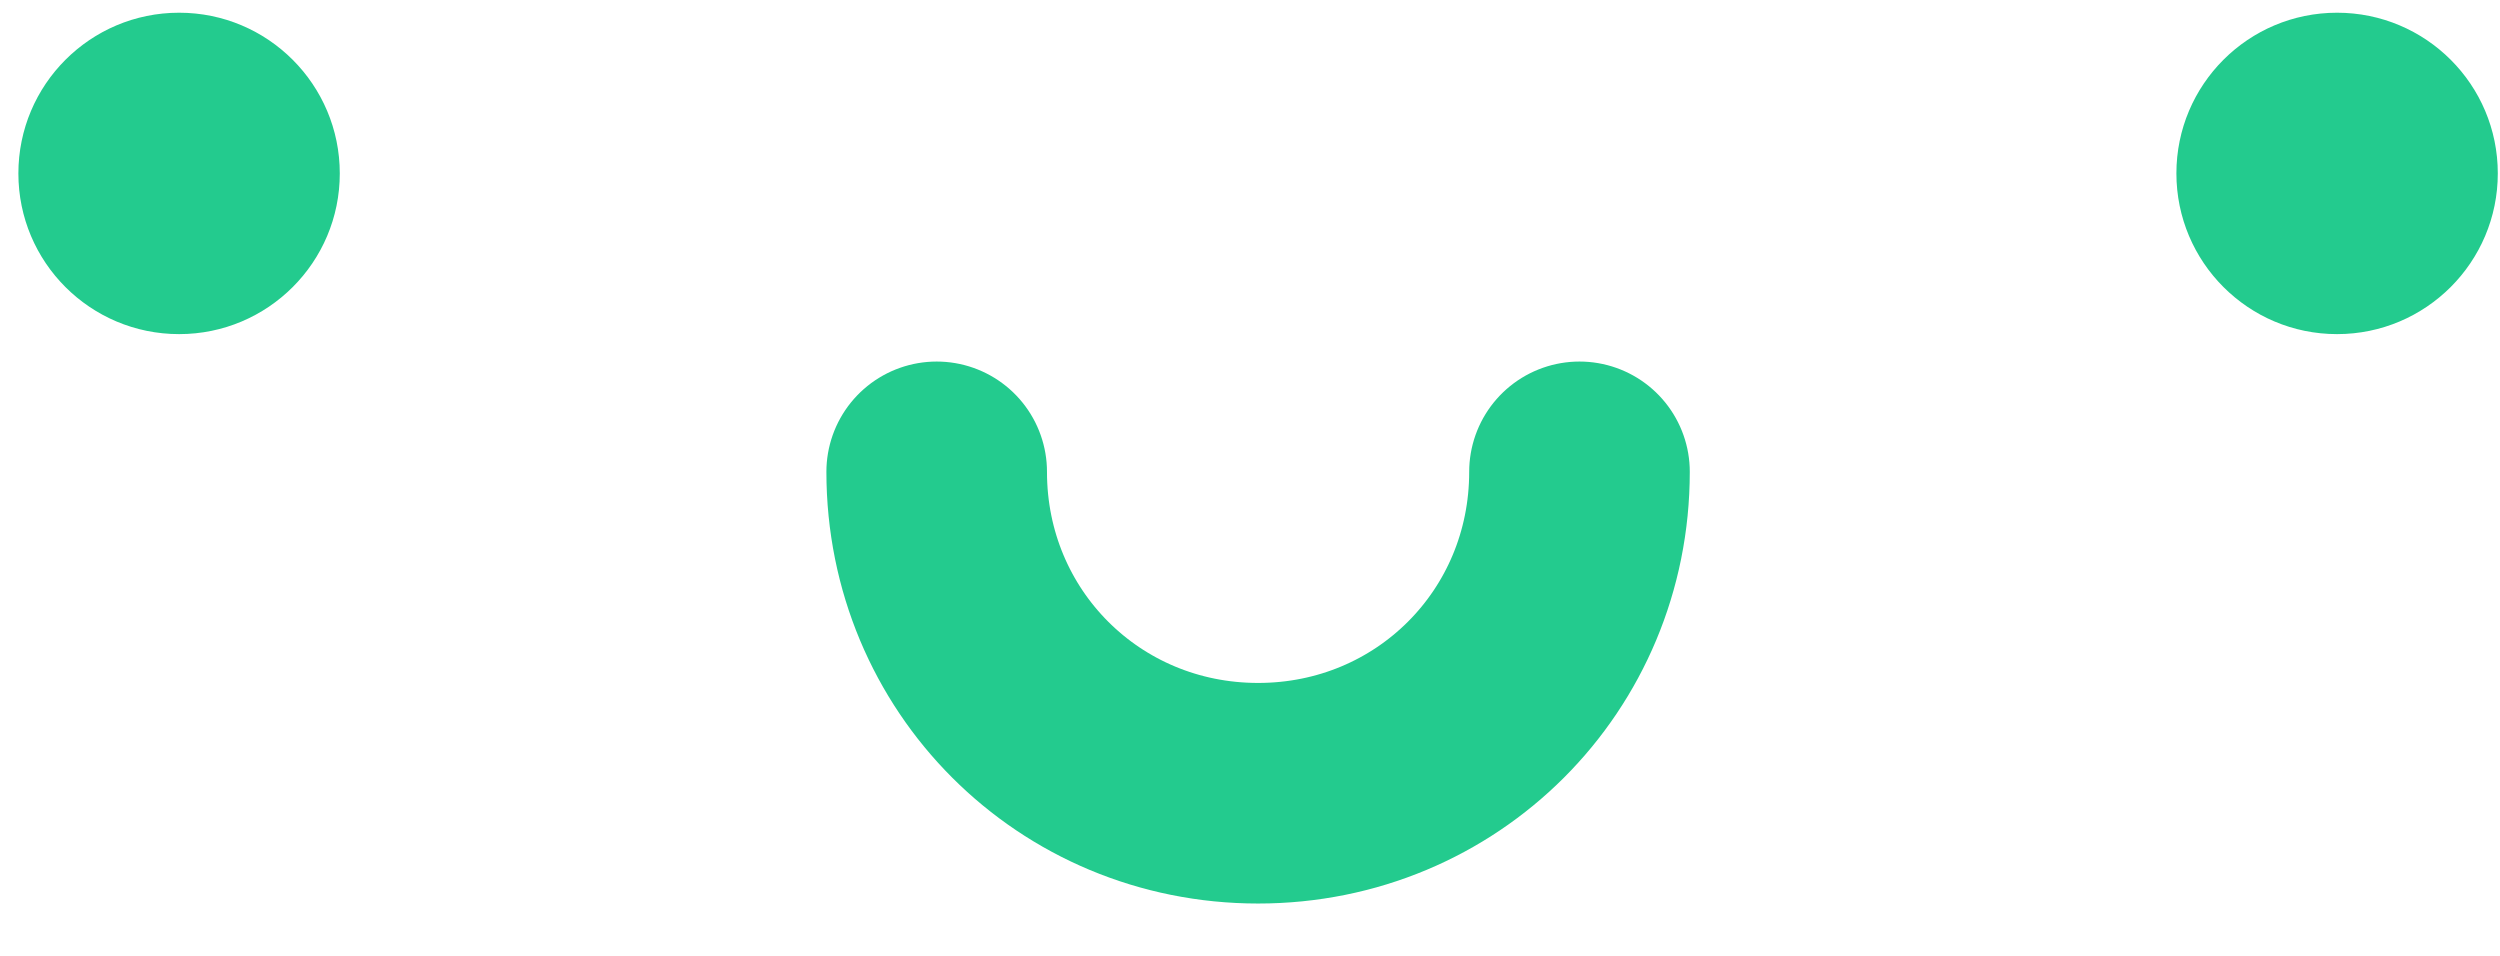 <svg width="34" height="13" viewBox="0 0 34 13" fill="none" xmlns="http://www.w3.org/2000/svg">
<path d="M2.436 4.544C3.643 4.544 4.621 3.566 4.621 2.359C4.621 1.152 3.643 0.173 2.436 0.173C1.228 0.173 0.25 1.152 0.25 2.359C0.25 3.566 1.228 4.544 2.436 4.544Z" fill="#23CB8E"/>
<path d="M31.784 4.544C32.991 4.544 33.97 3.565 33.97 2.358C33.97 1.151 32.991 0.173 31.784 0.173C30.577 0.173 29.599 1.151 29.599 2.358C29.599 3.565 30.577 4.544 31.784 4.544Z" fill="#23CB8E"/>
<path d="M21.481 6.417C21.481 8.853 19.545 10.788 17.11 10.788C14.675 10.788 12.739 8.853 12.739 6.417" stroke="#23CB8E" stroke-width="3" stroke-linecap="round"/>
</svg>
